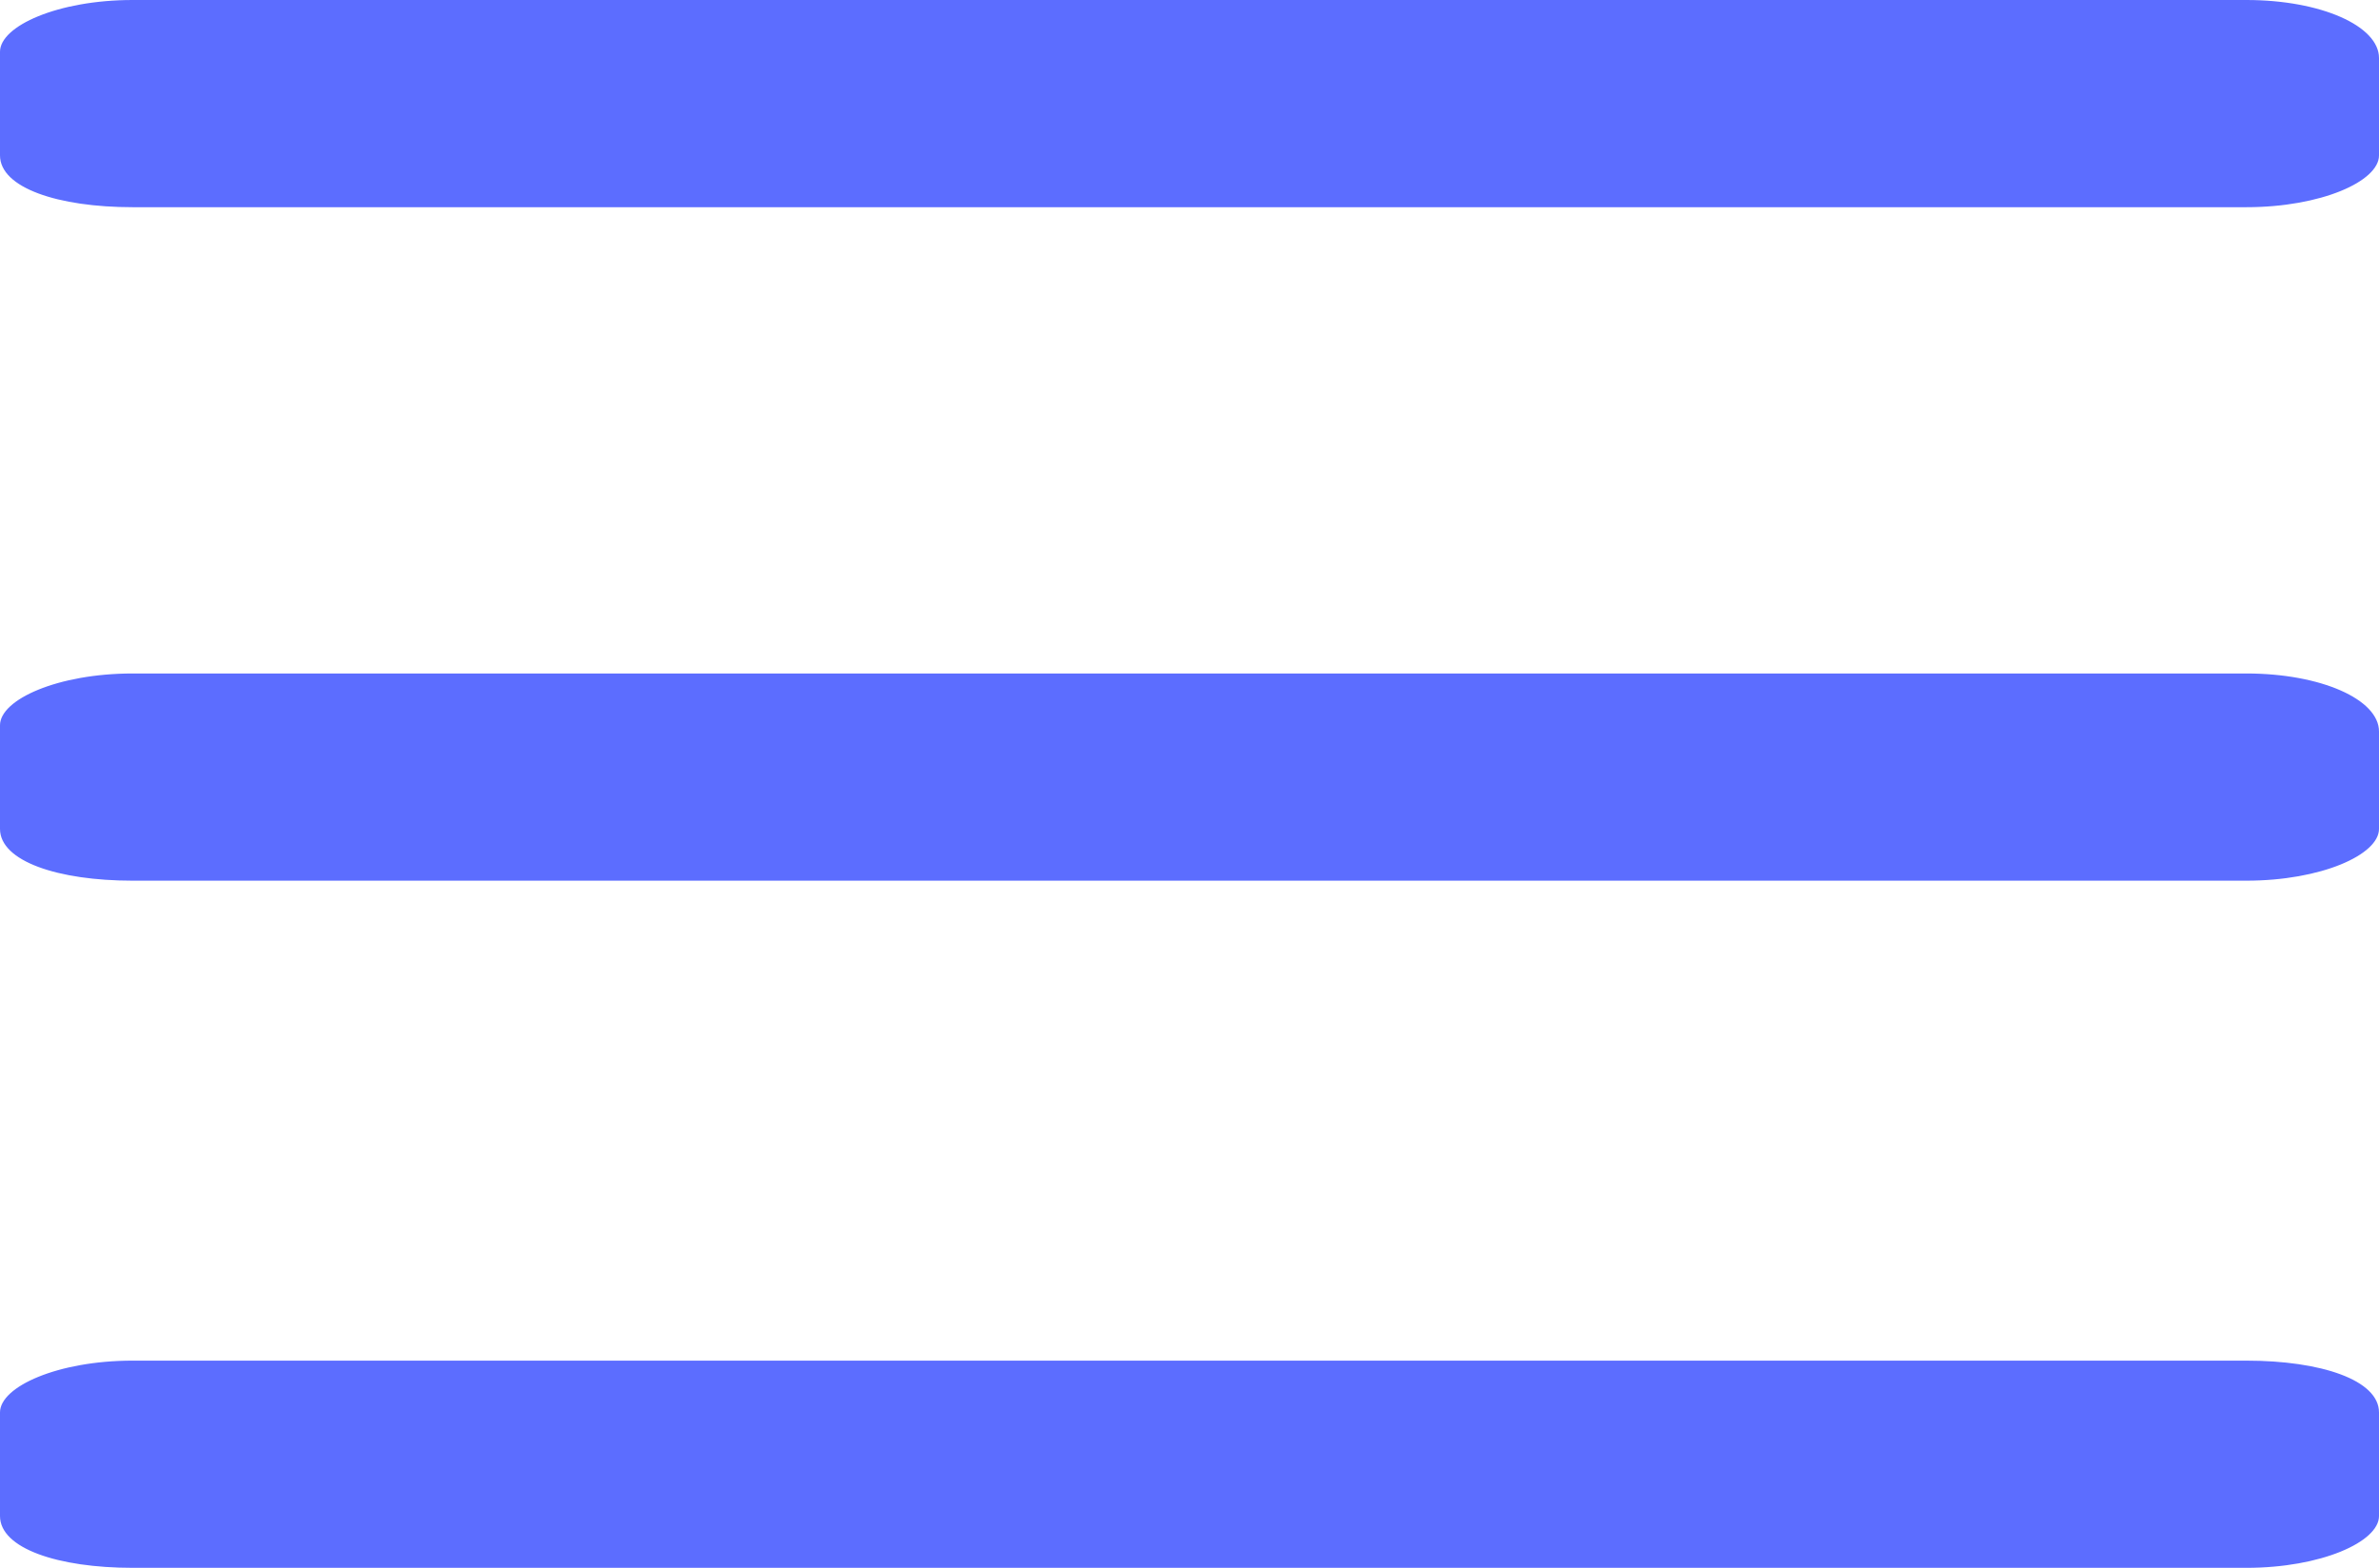 <svg id="Menu_icon_open_" data-name="Menu icon(open)" xmlns="http://www.w3.org/2000/svg" width="28.7" height="18.917" viewBox="0 0 28.7 18.917">
  <path id="Path_1" data-name="Path 1" d="M29.8,3.4H4.3c-.9,0-1.6.313-1.6.625v1.25c0,.391.7.625,1.6.625H29.8c.9,0,1.6-.312,1.6-.625V4.1C31.4,3.713,30.7,3.4,29.8,3.4Z" transform="translate(-2.7 -3.4)" fill="#5C6DFF"/>
  <path id="Path_2" data-name="Path 2" d="M29.8,8.3H4.3c-.9,0-1.6.313-1.6.625v1.25c0,.391.7.625,1.6.625H29.8c.9,0,1.6-.312,1.6-.625V9C31.4,8.613,30.7,8.3,29.8,8.3Z" transform="translate(-2.7 -0.174)" fill="#5C6DFF"/>
  <path id="Path_3" data-name="Path 3" d="M29.8,13.3H4.3c-.9,0-1.6.313-1.6.625v1.25c0,.391.7.625,1.6.625H29.8c.9,0,1.6-.313,1.6-.625v-1.25C31.4,13.534,30.7,13.3,29.8,13.3Z" transform="translate(-2.7 3.117)" fill="#5C6DFF"/>
</svg>
